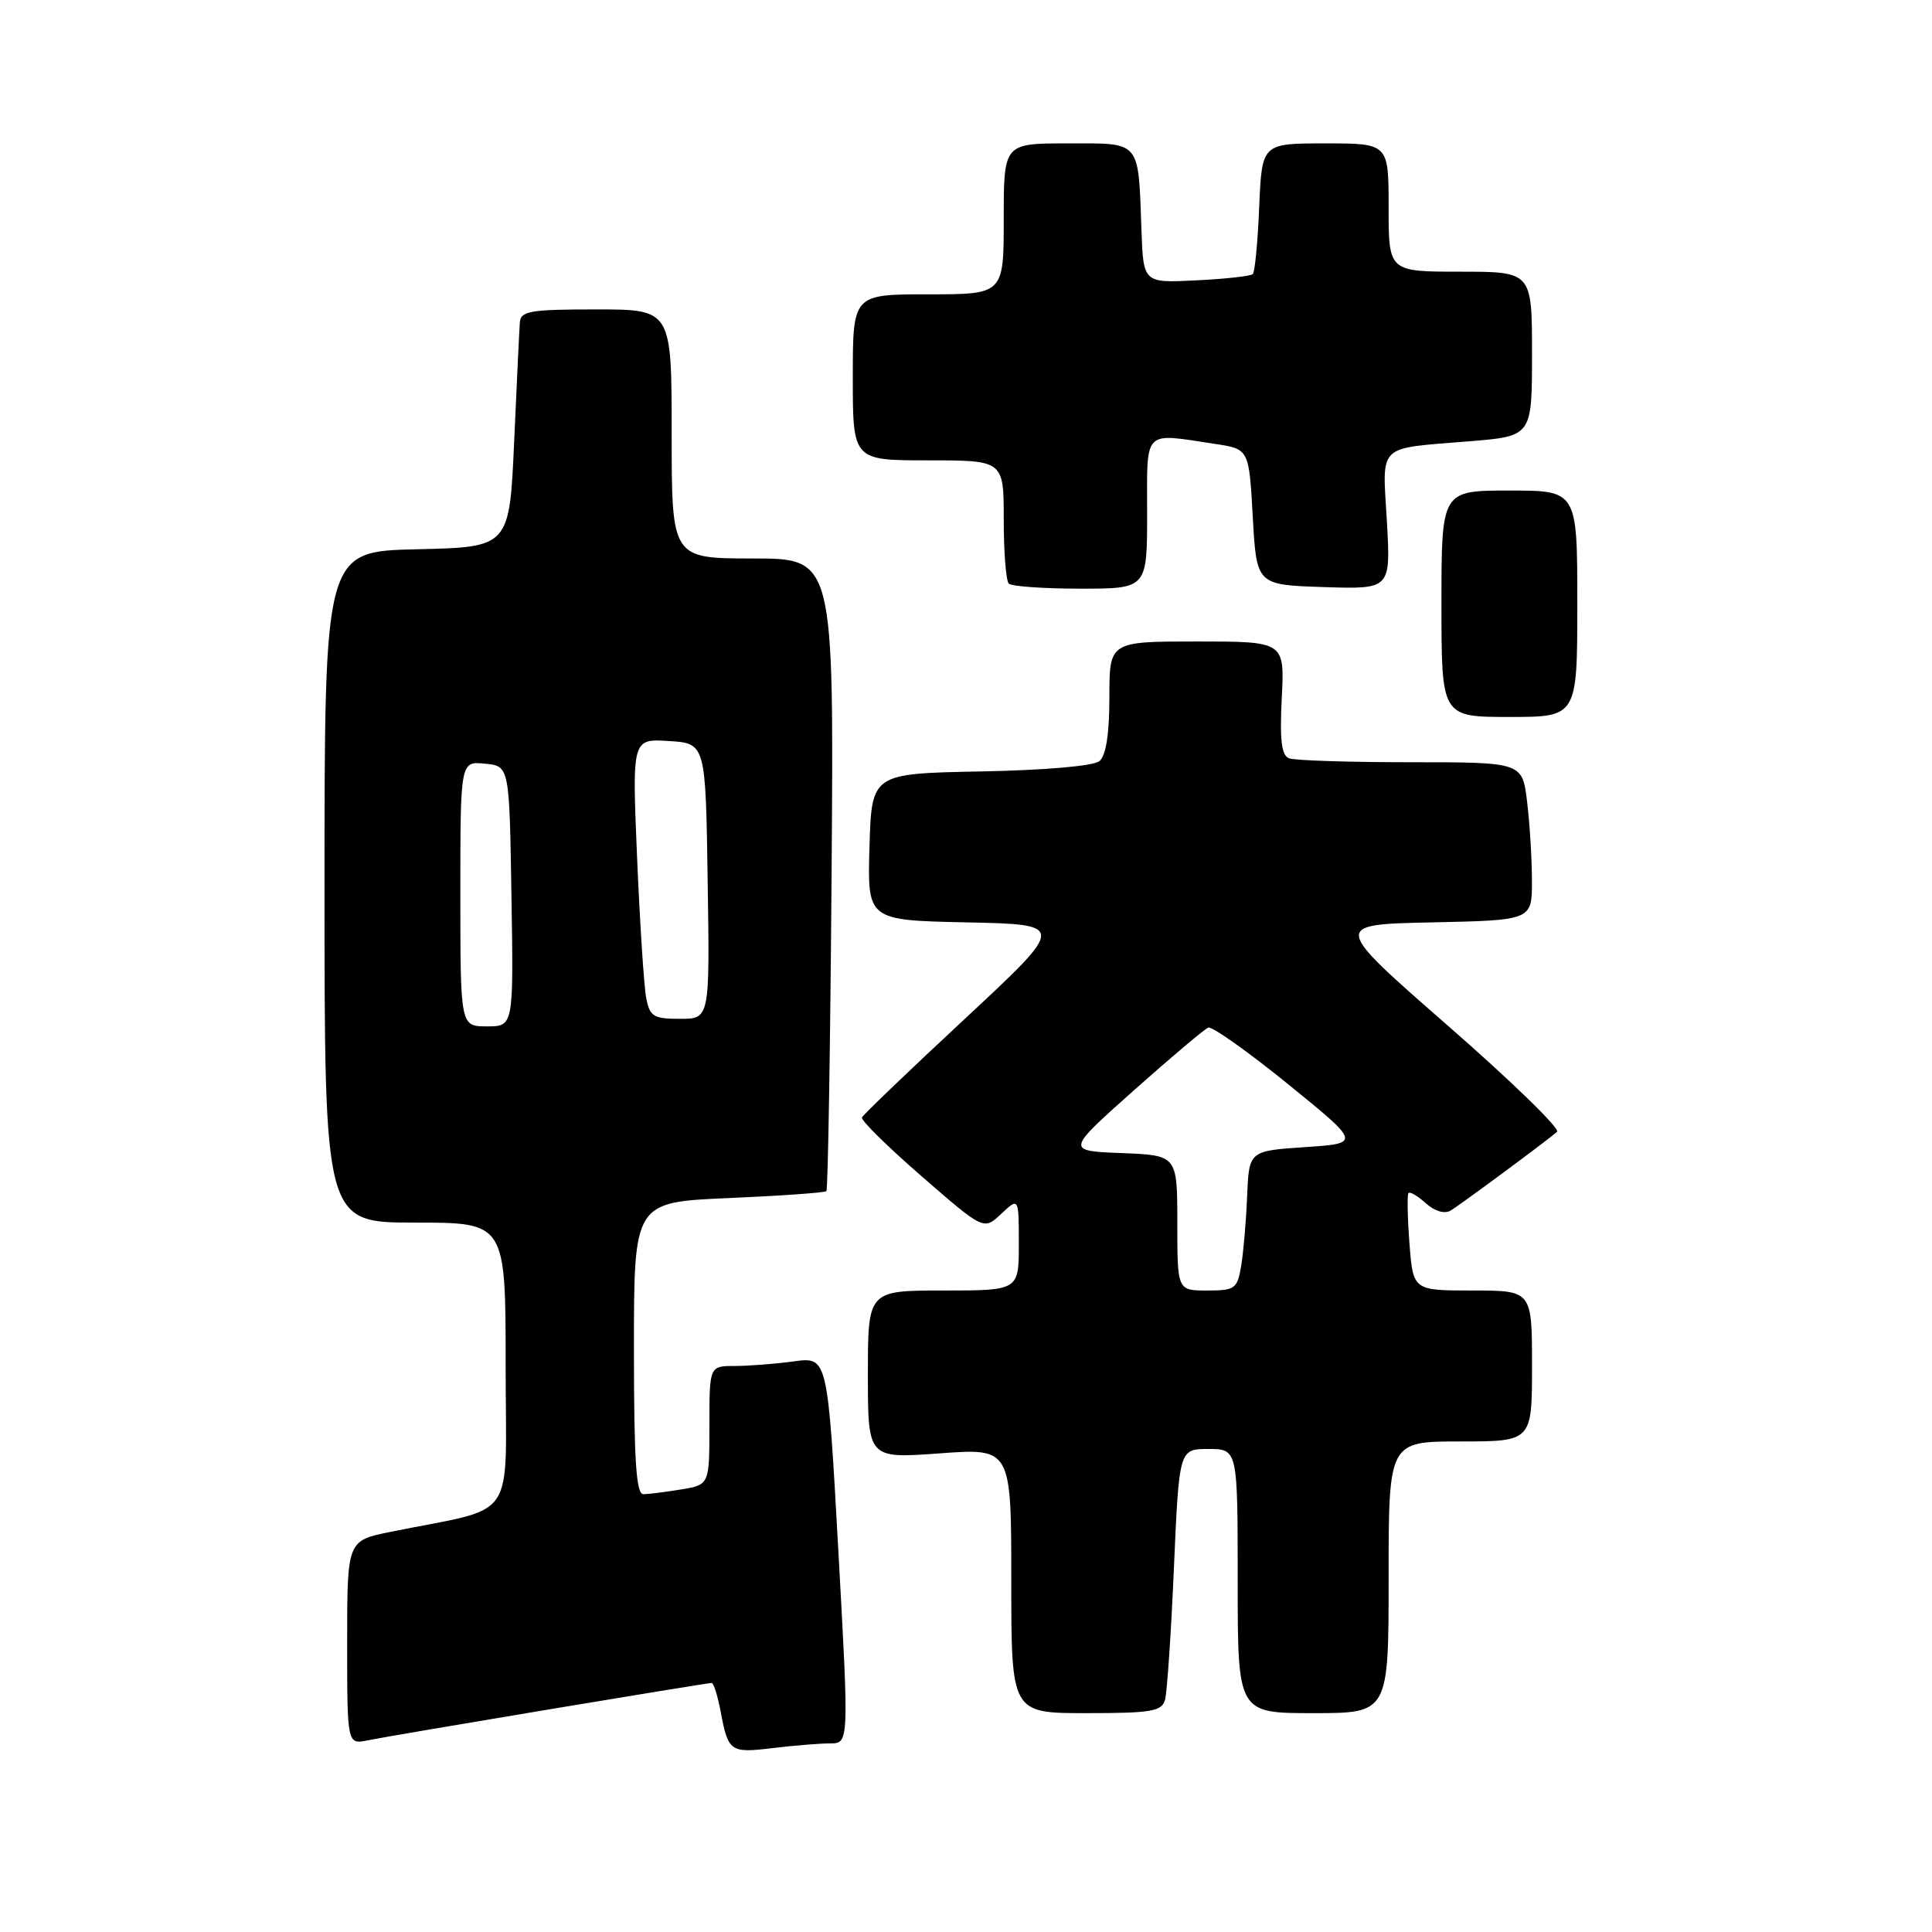 <?xml version="1.0" encoding="UTF-8" standalone="no"?>
<!DOCTYPE svg PUBLIC "-//W3C//DTD SVG 1.1//EN" "http://www.w3.org/Graphics/SVG/1.1/DTD/svg11.dtd" >
<svg xmlns="http://www.w3.org/2000/svg" xmlns:xlink="http://www.w3.org/1999/xlink" version="1.1" viewBox="0 0 256 256">
 <g >
 <path fill="currentColor"
d=" M 110.00 231.01 C 112.50 231.00 112.50 231.00 111.08 205.39 C 109.66 179.78 109.66 179.78 105.19 180.39 C 102.73 180.72 99.21 181.00 97.36 181.00 C 94.00 181.00 94.00 181.00 94.00 188.87 C 94.00 196.74 94.00 196.74 90.25 197.36 C 88.19 197.70 85.94 197.98 85.25 197.99 C 84.29 198.00 84.00 193.47 84.00 178.65 C 84.00 159.29 84.00 159.29 96.56 158.75 C 103.47 158.45 109.30 158.04 109.50 157.83 C 109.71 157.62 110.02 138.68 110.19 115.73 C 110.50 74.00 110.50 74.00 99.75 74.00 C 89.00 74.00 89.00 74.00 89.00 57.50 C 89.00 41.00 89.00 41.00 79.00 41.00 C 70.19 41.00 68.99 41.21 68.88 42.75 C 68.81 43.71 68.47 50.80 68.13 58.50 C 67.50 72.50 67.50 72.50 55.25 72.78 C 43.00 73.06 43.00 73.06 43.00 117.53 C 43.00 162.00 43.00 162.00 55.00 162.00 C 67.00 162.00 67.00 162.00 67.00 180.92 C 67.00 202.14 68.81 199.52 51.75 202.98 C 46.00 204.14 46.00 204.14 46.00 217.65 C 46.00 231.16 46.00 231.16 48.75 230.60 C 51.89 229.95 93.59 223.00 94.30 223.00 C 94.56 223.00 95.09 224.68 95.48 226.74 C 96.49 232.13 96.74 232.31 102.39 231.63 C 105.20 231.29 108.62 231.01 110.00 231.01 Z  M 154.37 225.25 C 154.64 224.29 155.18 216.41 155.55 207.75 C 156.24 192.00 156.24 192.00 160.12 192.00 C 164.00 192.00 164.00 192.00 164.00 209.50 C 164.00 227.00 164.00 227.00 174.00 227.00 C 184.00 227.00 184.00 227.00 184.00 209.00 C 184.00 191.00 184.00 191.00 193.50 191.00 C 203.00 191.00 203.00 191.00 203.00 181.00 C 203.00 171.00 203.00 171.00 195.12 171.00 C 187.24 171.00 187.24 171.00 186.76 164.75 C 186.50 161.31 186.44 158.32 186.63 158.09 C 186.83 157.86 187.86 158.47 188.93 159.44 C 190.08 160.48 191.41 160.88 192.19 160.42 C 193.49 159.65 204.74 151.33 206.32 149.97 C 206.77 149.58 200.25 143.24 191.82 135.88 C 176.51 122.50 176.51 122.50 189.76 122.22 C 203.00 121.94 203.00 121.94 202.99 116.72 C 202.99 113.85 202.70 109.14 202.35 106.25 C 201.72 101.00 201.72 101.00 186.94 101.00 C 178.81 101.00 171.56 100.77 170.81 100.48 C 169.80 100.09 169.56 98.11 169.84 92.48 C 170.22 85.00 170.22 85.00 158.61 85.00 C 147.00 85.00 147.00 85.00 147.00 92.38 C 147.00 97.26 146.55 100.12 145.68 100.85 C 144.90 101.50 138.49 102.06 129.93 102.22 C 115.50 102.50 115.50 102.50 115.21 112.22 C 114.93 121.94 114.93 121.94 128.10 122.22 C 141.27 122.50 141.27 122.50 127.89 134.96 C 120.52 141.81 114.37 147.71 114.21 148.07 C 114.05 148.44 117.62 151.95 122.14 155.88 C 130.35 163.02 130.35 163.02 132.67 160.84 C 135.00 158.65 135.00 158.65 135.00 164.83 C 135.00 171.00 135.00 171.00 125.00 171.00 C 115.00 171.00 115.00 171.00 115.00 182.14 C 115.00 193.27 115.00 193.27 124.50 192.58 C 134.00 191.88 134.00 191.88 134.00 209.44 C 134.00 227.00 134.00 227.00 143.93 227.00 C 152.53 227.00 153.93 226.77 154.37 225.25 Z  M 209.00 80.00 C 209.00 65.00 209.00 65.00 200.00 65.00 C 191.00 65.00 191.00 65.00 191.00 80.00 C 191.00 95.00 191.00 95.00 200.00 95.00 C 209.00 95.00 209.00 95.00 209.00 80.00 Z  M 152.00 68.00 C 152.00 56.71 151.35 57.37 161.00 58.82 C 165.50 59.50 165.50 59.50 166.00 68.50 C 166.50 77.50 166.50 77.50 175.39 77.79 C 184.28 78.08 184.28 78.08 183.77 69.07 C 183.17 58.65 182.31 59.49 194.75 58.47 C 203.00 57.79 203.00 57.79 203.00 46.90 C 203.00 36.00 203.00 36.00 193.50 36.00 C 184.00 36.00 184.00 36.00 184.00 27.50 C 184.00 19.00 184.00 19.00 175.60 19.00 C 167.21 19.00 167.21 19.00 166.85 27.42 C 166.66 32.05 166.28 36.05 166.00 36.32 C 165.72 36.59 162.35 36.96 158.50 37.15 C 151.50 37.50 151.50 37.50 151.25 30.50 C 150.81 18.46 151.26 19.00 141.48 19.00 C 133.00 19.00 133.00 19.00 133.00 29.00 C 133.00 39.00 133.00 39.00 123.00 39.00 C 113.00 39.00 113.00 39.00 113.00 50.00 C 113.00 61.00 113.00 61.00 123.00 61.00 C 133.00 61.00 133.00 61.00 133.00 68.83 C 133.00 73.14 133.30 76.97 133.67 77.33 C 134.03 77.70 138.31 78.00 143.17 78.00 C 152.00 78.00 152.00 78.00 152.00 68.00 Z  M 61.00 118.44 C 61.00 100.87 61.00 100.87 64.25 101.19 C 67.50 101.50 67.50 101.50 67.77 118.75 C 68.05 136.00 68.05 136.00 64.52 136.00 C 61.00 136.00 61.00 136.00 61.00 118.44 Z  M 85.63 132.25 C 85.33 130.74 84.79 122.39 84.42 113.69 C 83.75 97.88 83.75 97.88 88.63 98.19 C 93.50 98.50 93.50 98.50 93.77 116.75 C 94.05 135.00 94.05 135.00 90.10 135.00 C 86.60 135.00 86.10 134.70 85.63 132.25 Z  M 156.00 162.04 C 156.00 153.08 156.00 153.08 148.62 152.79 C 141.24 152.50 141.24 152.50 150.22 144.50 C 155.16 140.10 159.61 136.35 160.11 136.16 C 160.61 135.98 165.37 139.35 170.68 143.66 C 180.33 151.50 180.33 151.50 172.92 152.00 C 165.50 152.50 165.50 152.50 165.25 158.50 C 165.12 161.80 164.76 165.96 164.46 167.75 C 163.95 170.78 163.64 171.00 159.95 171.00 C 156.00 171.00 156.00 171.00 156.00 162.04 Z "/>
</g>
</svg>